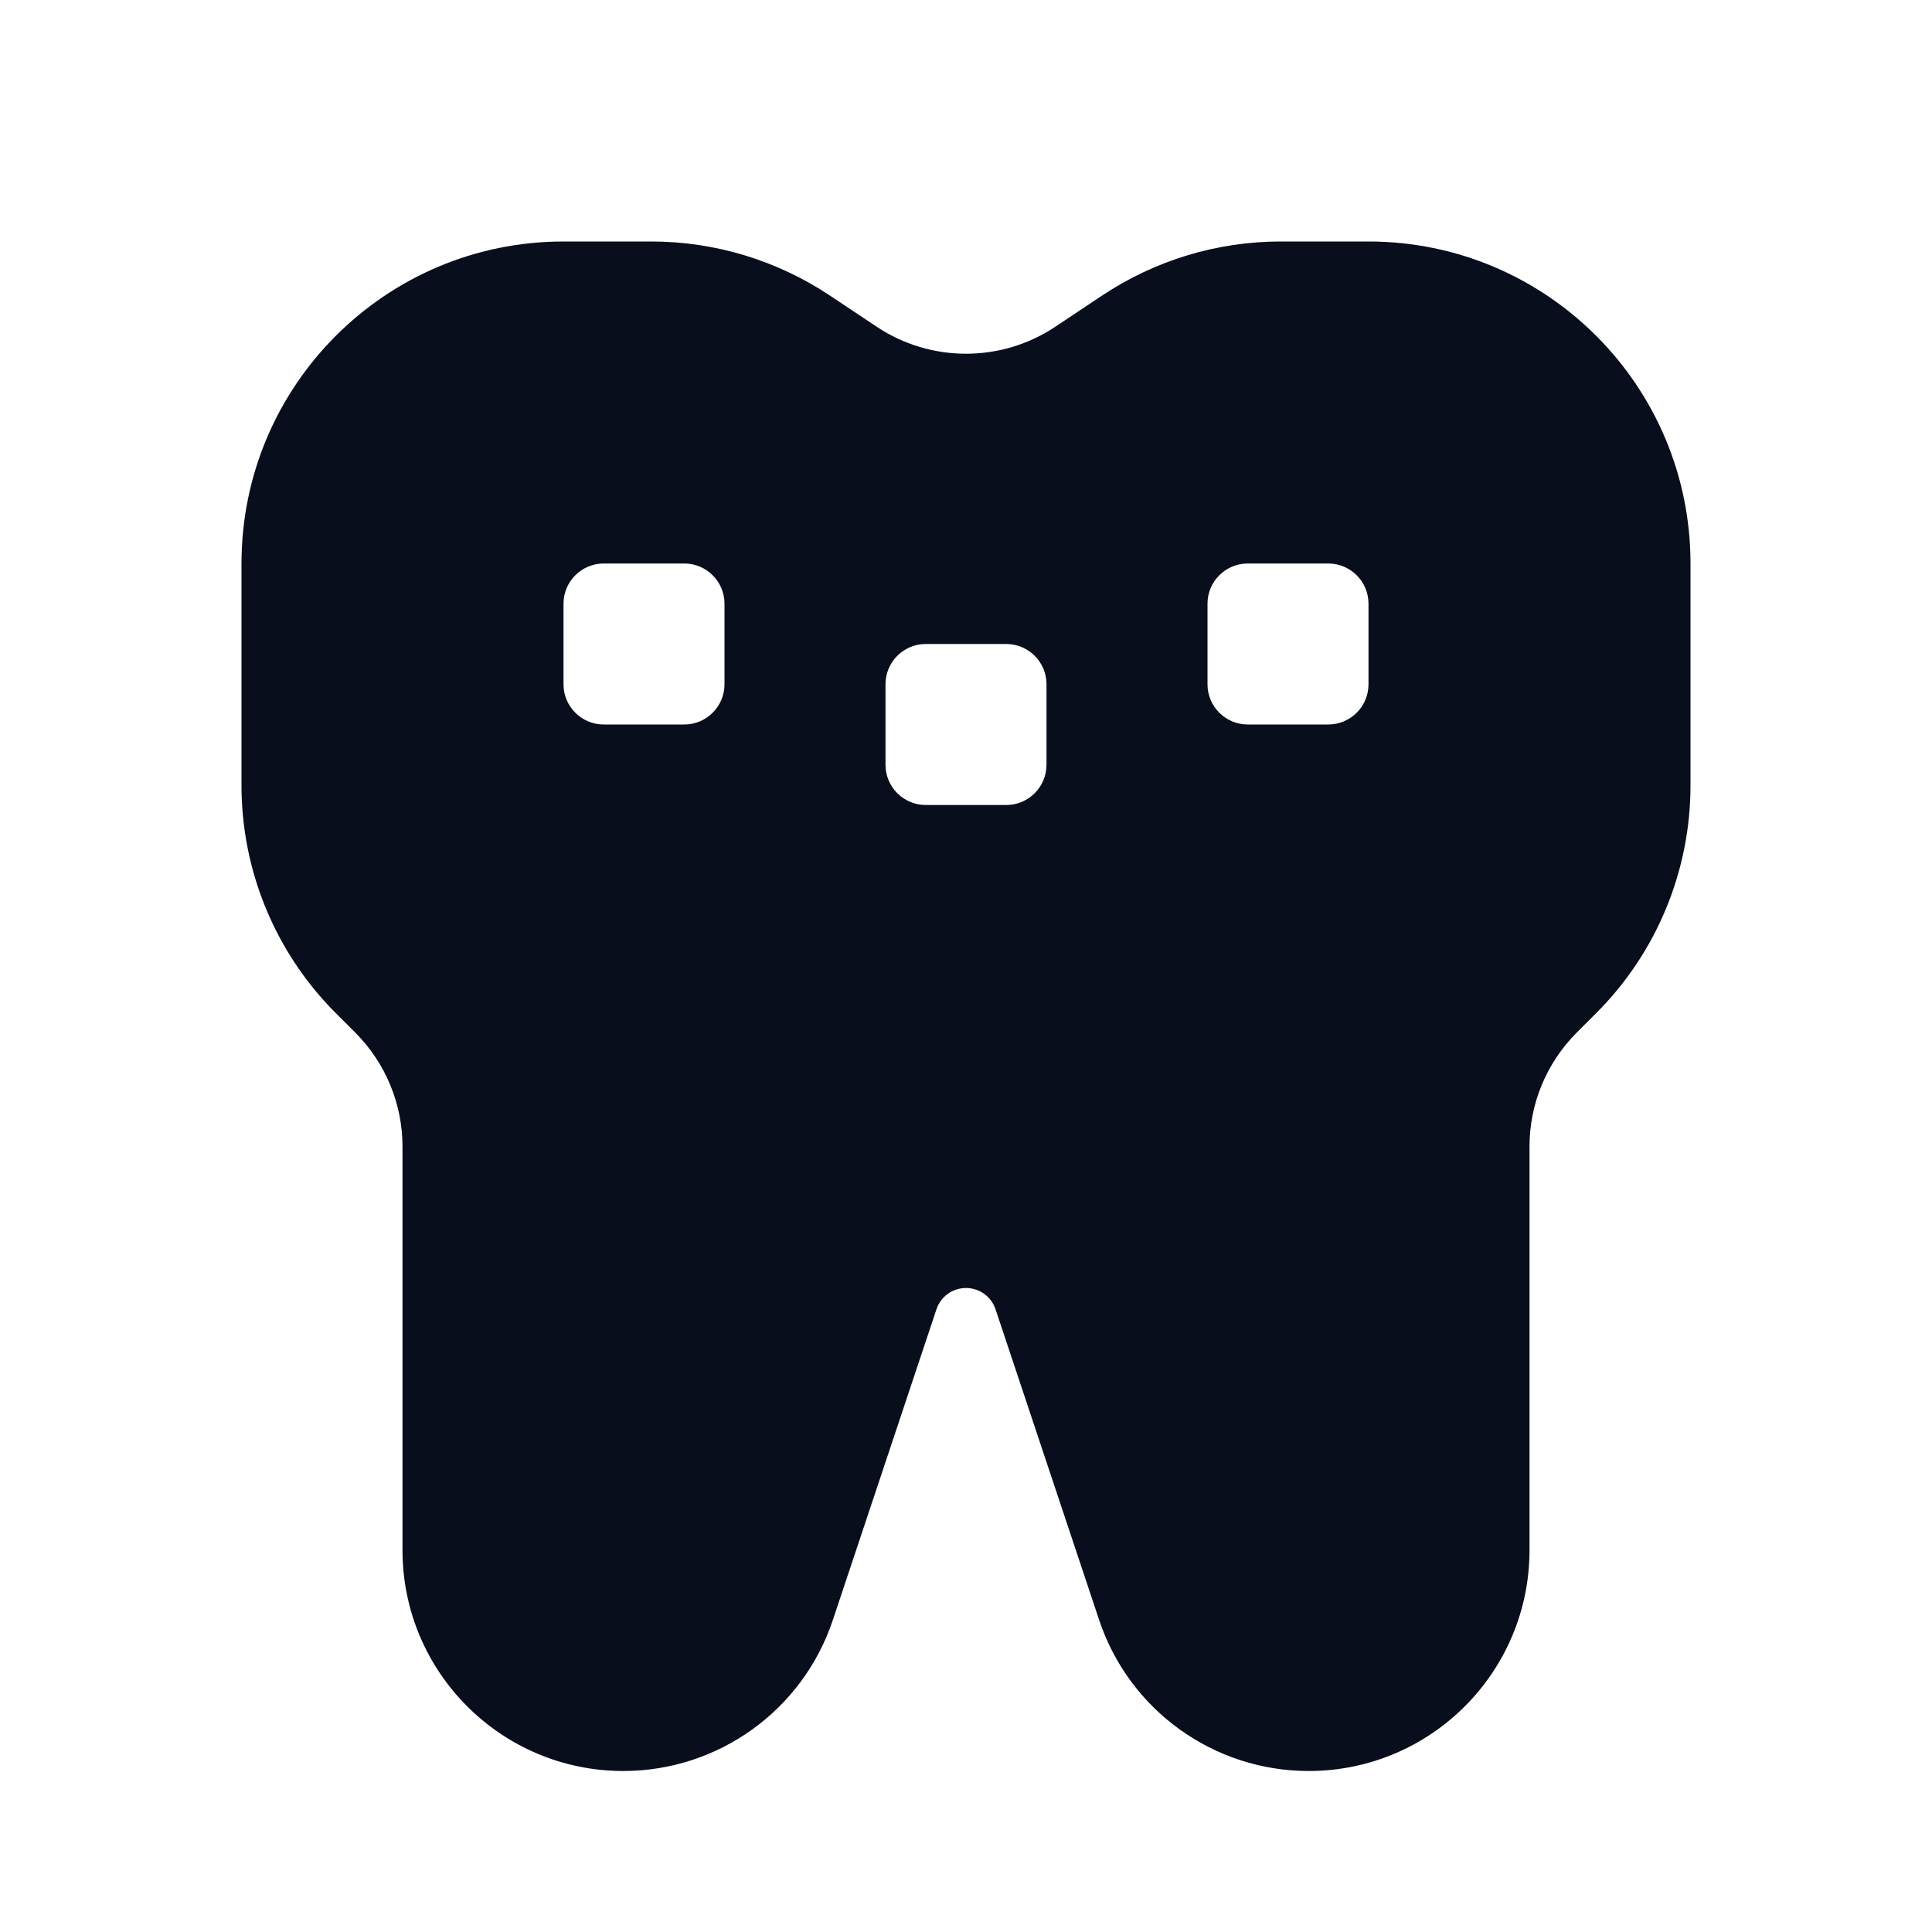 <svg width="24" height="24" viewBox="0 0 24 24" fill="none" xmlns="http://www.w3.org/2000/svg">
<path fill-rule="evenodd" clip-rule="evenodd" d="M3 7C3 4.791 4.791 3 7 3H8.092C8.881 3 9.653 3.234 10.31 3.672L10.891 4.059C11.562 4.506 12.438 4.506 13.109 4.059L13.69 3.672C14.347 3.234 15.119 3 15.908 3H17C19.209 3 21 4.791 21 7V9.757C21 10.818 20.579 11.836 19.828 12.586L19.586 12.828C19.211 13.204 19 13.712 19 14.243V19.257C19 20.772 17.772 22 16.257 22C15.076 22 14.027 21.244 13.654 20.124L12.367 16.265C12.315 16.107 12.167 16 12 16C11.833 16 11.685 16.107 11.633 16.265L10.346 20.124C9.973 21.244 8.924 22 7.743 22C6.228 22 5 20.772 5 19.257V14.243C5 13.712 4.789 13.204 4.414 12.828L4.172 12.586C3.421 11.836 3 10.818 3 9.757V7ZM7.5 7C7.224 7 7 7.224 7 7.5V8.5C7 8.776 7.224 9 7.5 9H8.5C8.776 9 9 8.776 9 8.5V7.5C9 7.224 8.776 7 8.5 7H7.5ZM11 8.5C11 8.224 11.224 8 11.5 8H12.5C12.776 8 13 8.224 13 8.5V9.5C13 9.776 12.776 10 12.5 10H11.5C11.224 10 11 9.776 11 9.5V8.5ZM15.5 7C15.224 7 15 7.224 15 7.5V8.5C15 8.776 15.224 9 15.5 9H16.5C16.776 9 17 8.776 17 8.5V7.5C17 7.224 16.776 7 16.5 7H15.5Z" fill="#090E1D"/>
</svg>
